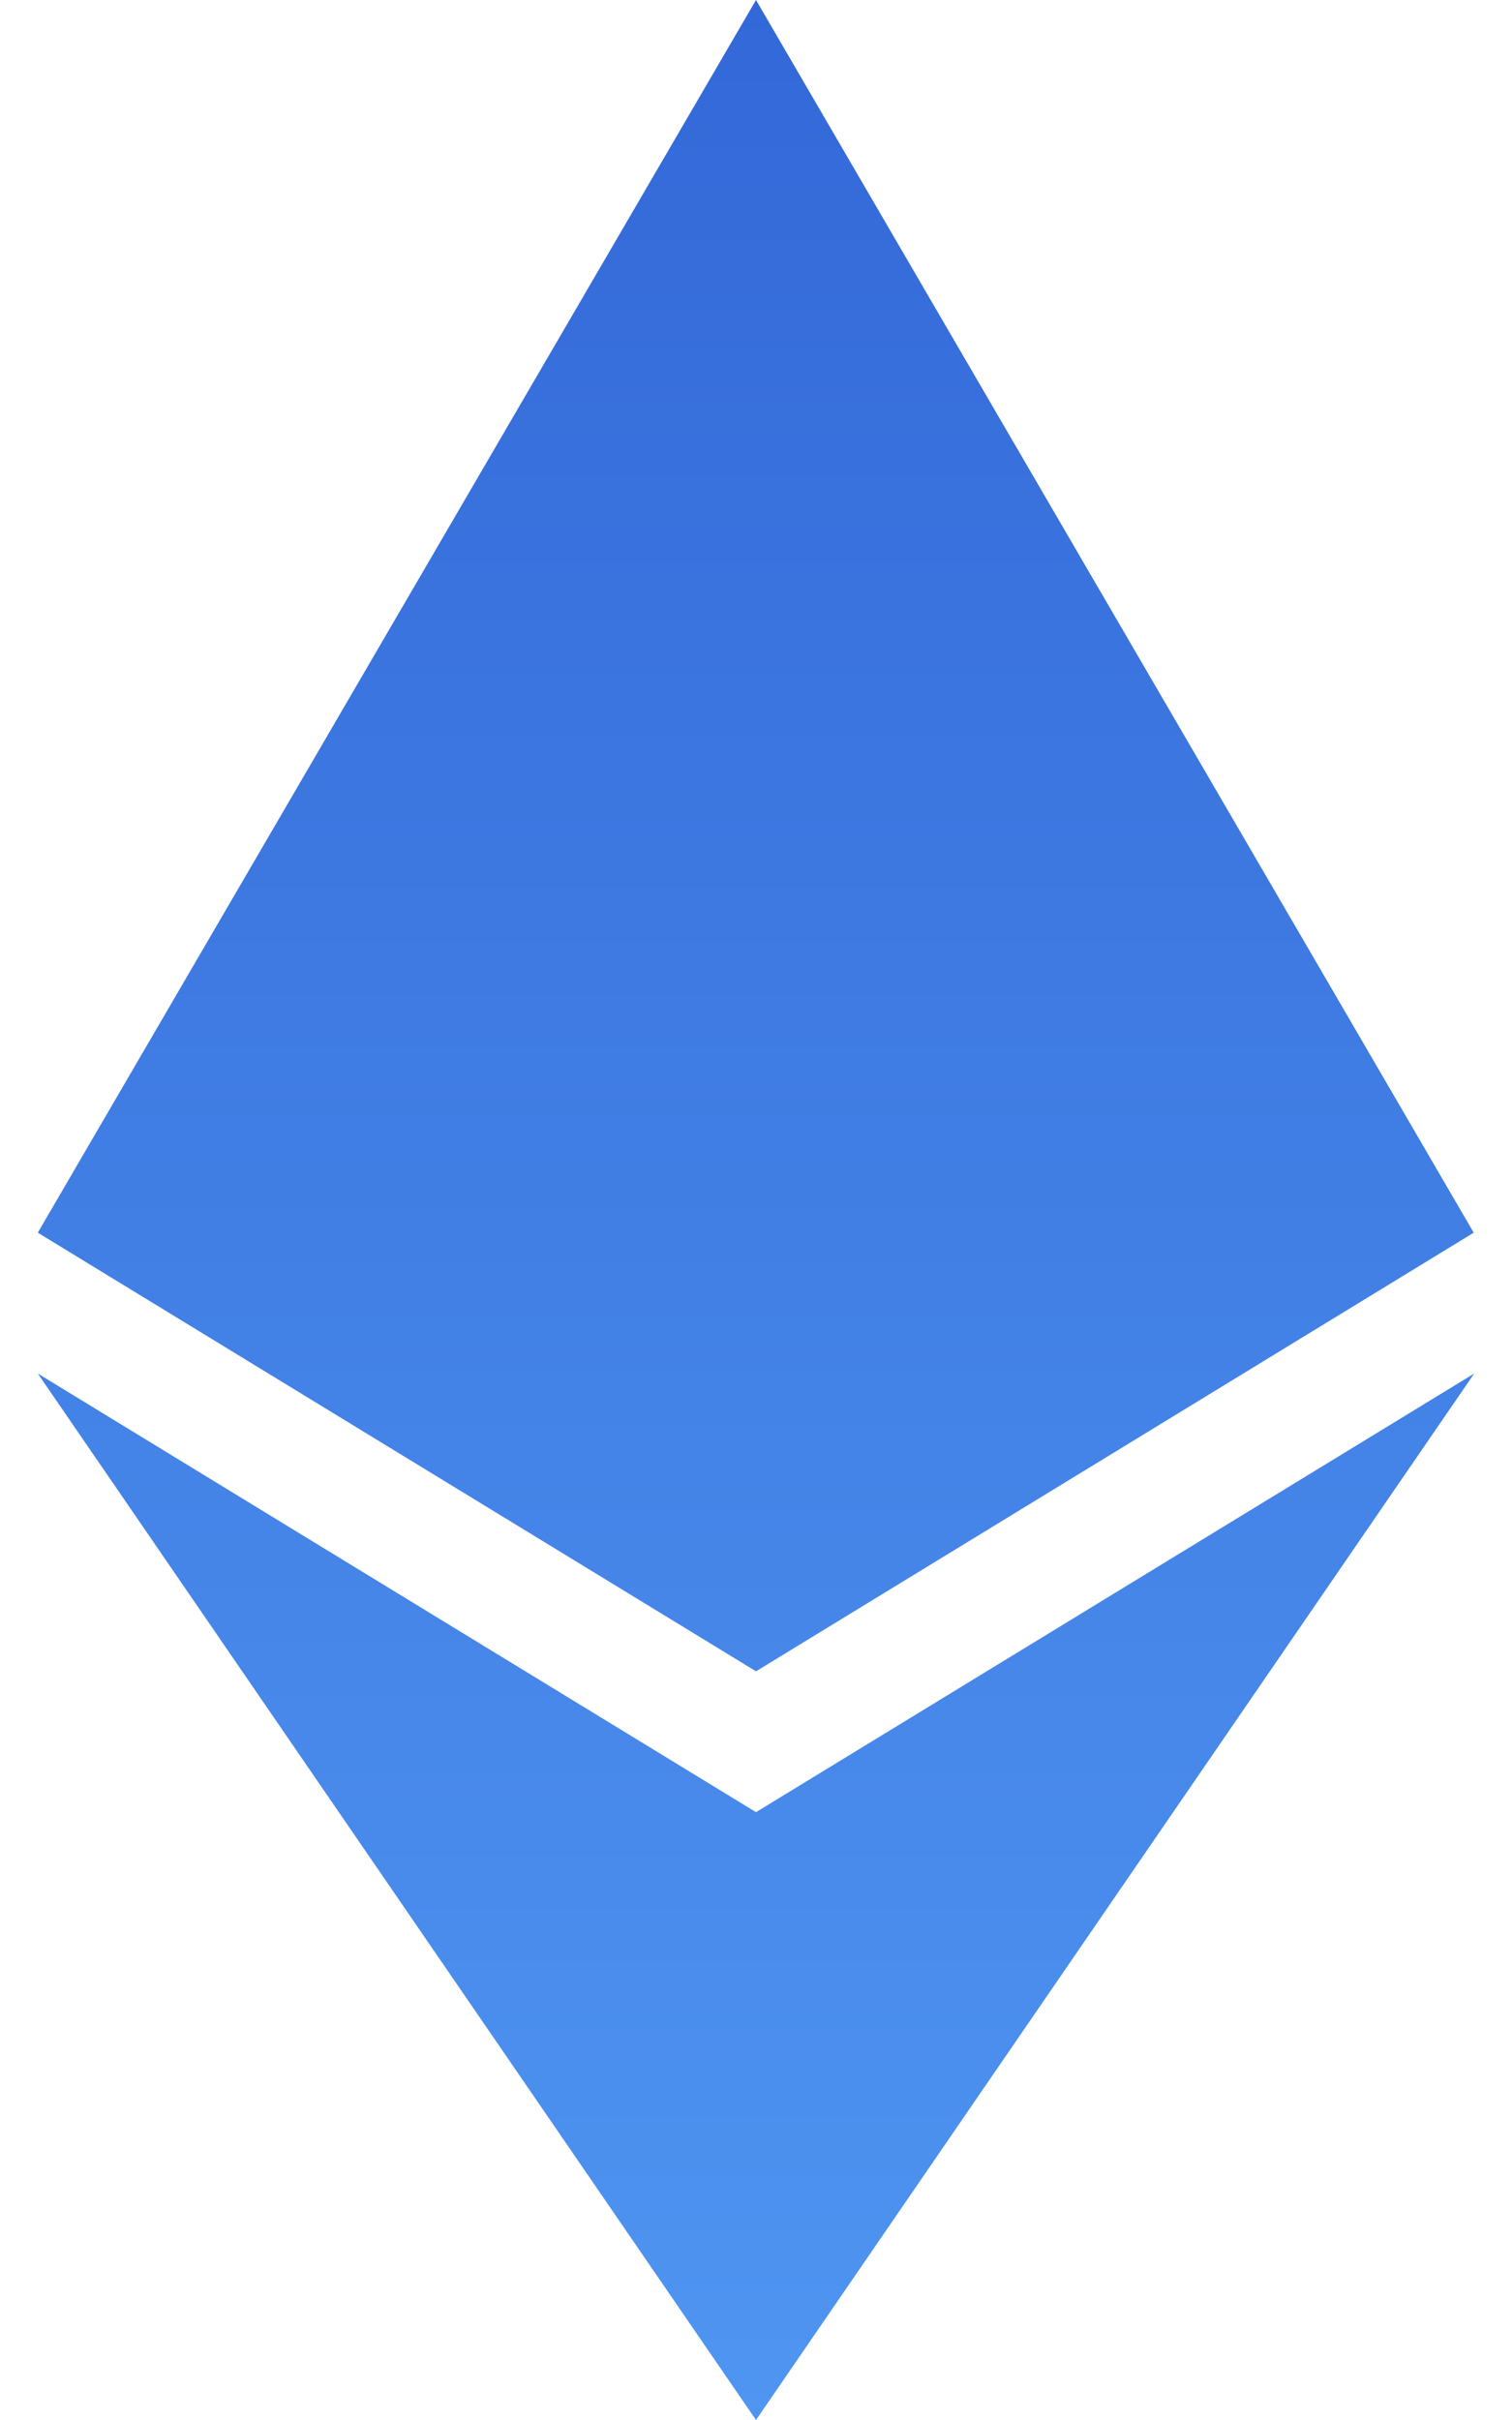 <svg width="320" height="512" viewBox="0 0 320 512" fill="none" xmlns="http://www.w3.org/2000/svg">
<path d="M311.9 260.8L160 353.6L8 260.8L160 0L311.9 260.8ZM160 383.4L8 290.6L160 512L312 290.6L160 383.4Z" fill="url(#paint0_linear_4_62)"/>
<defs>
<linearGradient id="paint0_linear_4_62" x1="160" y1="0" x2="160" y2="512" gradientUnits="userSpaceOnUse">
<stop stop-color="#3368D8"/>
<stop offset="1" stop-color="#4F95F1"/>
</linearGradient>
</defs>
</svg>
